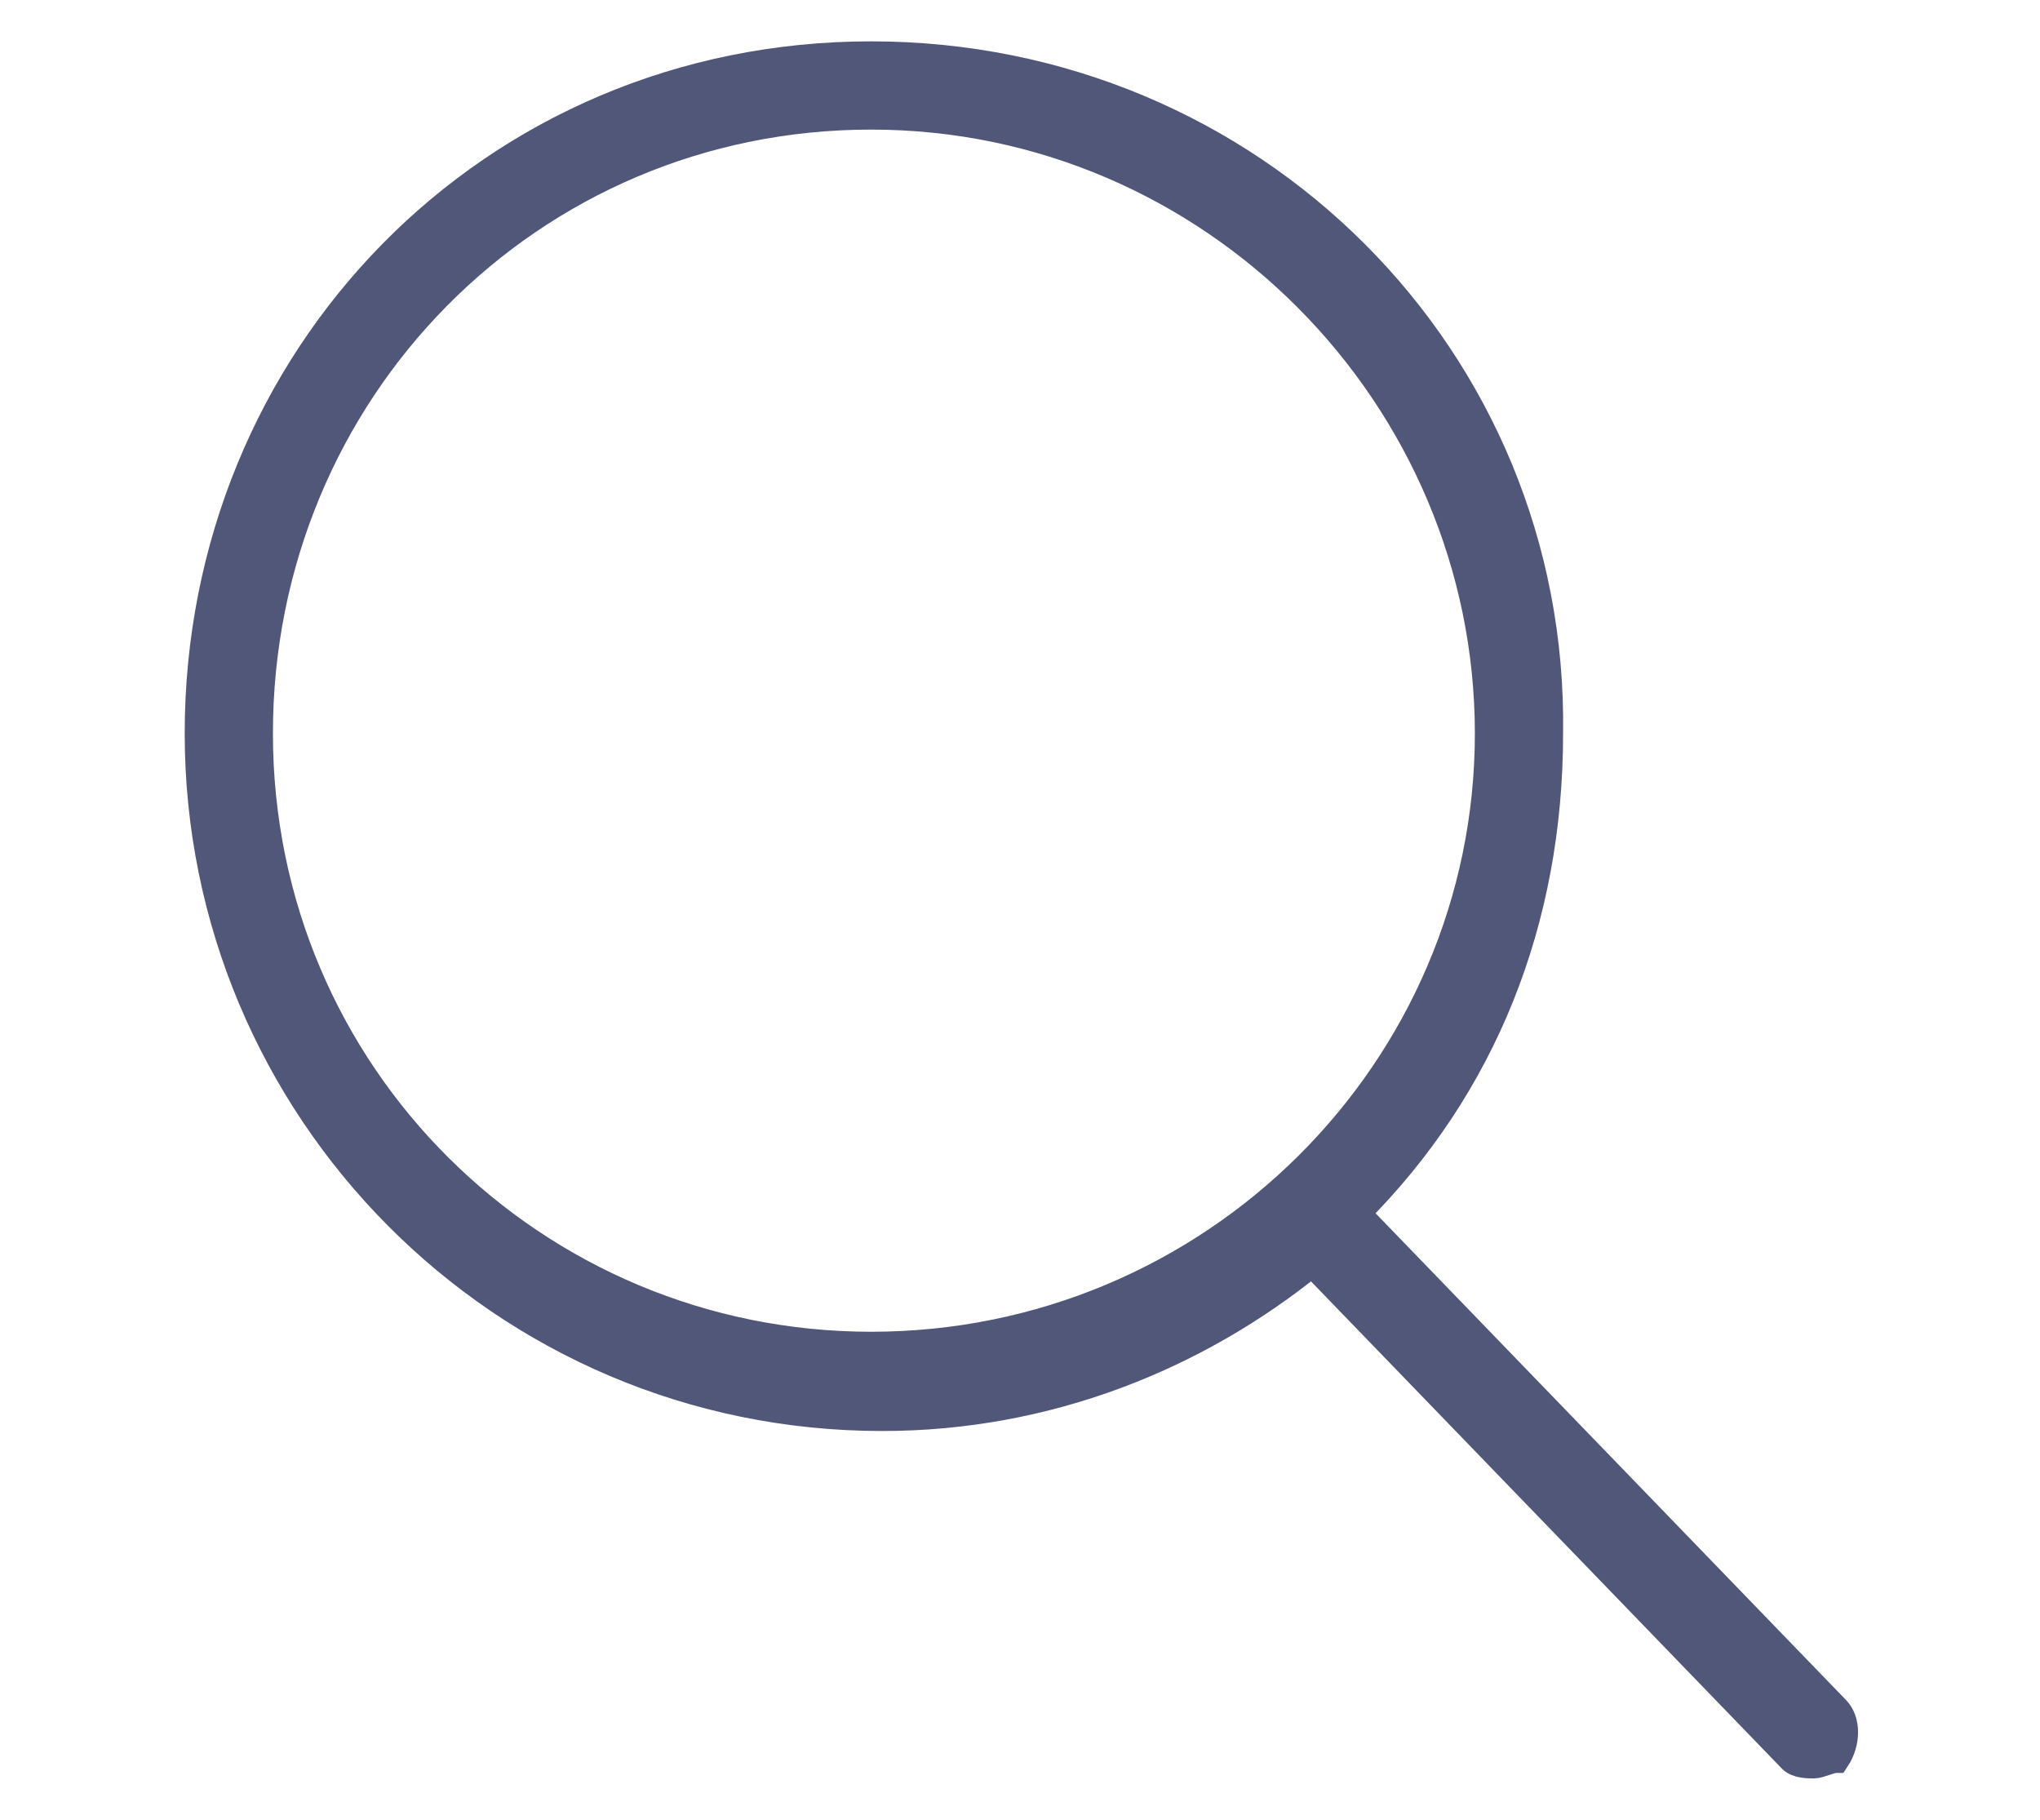 <?xml version="1.0" encoding="utf-8"?>
<!-- Generator: Adobe Illustrator 22.0.1, SVG Export Plug-In . SVG Version: 6.00 Build 0)  -->
<svg version="1.1" id="Layer_1" xmlns="http://www.w3.org/2000/svg" xmlns:xlink="http://www.w3.org/1999/xlink" x="0px" y="0px"
	 viewBox="0 0 37 33" style="enable-background:new 0 0 37 33;" xml:space="preserve">
<style type="text/css">
	.st0{display:none;}
	.st1{display:inline;fill:#FFFFFF;}
	.st2{display:inline;}
	.st3{fill:#FFFFFF;}
	.st4{display:inline;fill:#525879;}
	.st5{fill:#010101;}
	.st6{fill:none;}
	.st7{fill:#515778;stroke:#515778;stroke-width:0.5;stroke-miterlimit:10;}
</style>
<g id="Time" class="st0">
	<path class="st1" d="M-1.7,17.9c0.1,1,0.2,1.8,0.4,2.6c2.3,11.6,13.2,20,25.8,17.7c12.5-2.3,19.9-14,17.8-25.6
		C40.7,4,35.4-1.6,27.3-4.5c-2.2-0.8-4.6-1.1-7-1.1c-0.8,0-1.4,0.3-1.5,1c0,0.6,0.5,1.1,1.4,1.1c0.1,0,0.2,0,0.2,0
		c1.4,0,2.8,0,4.2,0.4C35.2-1,42.2,9.5,40.3,20.2s-12.2,18-22.9,16.3C9.2,35.2,2.8,29.2,0.9,21.1C0.7,20,0.6,19,0.4,17.9h0.1
		C0.7,18,0.8,18.2,1,18.3c0.7,0.6,1.6,1.4,2.3,2c0.3,0.3,0.7,0.3,1.2,0.1s0.5-0.6,0.4-1c-0.1-0.3-0.2-0.5-0.4-0.7
		c-1.5-1.3-3-2.5-4.5-3.9c-0.4-0.3-1-0.3-1.5,0.2c-1.3,1.3-2.5,2.5-3.8,3.8c-0.1,0.1-0.3,0.3-0.3,0.5c-0.2,0.4,0,1,0.4,1.2
		c0.4,0.3,1,0.2,1.3-0.1C-3.1,19.4-2.4,18.7-1.7,17.9z M18.6,9.5L18.6,9.5c0,2.6,0,5.3,0,7.9c0,0.4,0.1,0.7,0.4,1.1
		c2.6,2.1,5.3,4.1,8.1,6.3c0.2,0.2,0.6,0.2,0.8,0.2c0.3-0.1,0.6-0.4,0.7-0.7c0.2-0.4-0.1-0.8-0.4-1.2c-2.3-1.8-4.8-3.7-7.1-5.5
		c-0.3-0.2-0.3-0.4-0.3-0.7c0-3.6,0-7.2,0-10.8c0-1.4,0-2.9,0-4.2c0-0.4-0.2-0.7-0.5-1c-0.3-0.2-0.7-0.2-1.1,0
		c-0.3,0.2-0.4,0.5-0.4,1C18.6,4.2,18.6,6.8,18.6,9.5z M16-5.3c-0.7,0-1.2,0.4-1.2,1.1c0,0.5,0.5,1.1,1.1,1.1c0.6,0,1.2-0.4,1.2-1.1
		C17-4.7,16.6-5.3,16-5.3z M1.7,4.8c0,0.5,0.4,1.1,1.1,1.1c0.5,0,1.1-0.5,1.2-1.2c0-0.5-0.4-1.1-1-1.1S1.7,4.3,1.7,4.8z M0.9,9.5
		C1.5,9.5,2,9,2,8.3c0-0.5-0.4-1.1-1.1-1.1c-0.5,0-1.1,0.5-1.1,1.2C-0.1,9,0.3,9.5,0.9,9.5z M13.2-3c0-0.5-0.4-1-1-1.1
		c-0.6,0-1.2,0.4-1.3,1.1c0,0.5,0.4,1.1,1,1.1S13.2-2.4,13.2-3z M9.6-1c0-0.5-0.4-1.1-1.1-1C8-2,7.3-1.5,7.3-0.8
		c0,0.5,0.4,1.1,1.1,1.1C9,0,9.6-0.5,9.6-1z M5.2,2.7c0.6,0,1.2-0.5,1.2-1.2C6.4,1,6,0.4,5.3,0.4c-0.5,0-1.2,0.5-1.2,1.2
		C4.3,2.3,4.7,2.7,5.2,2.7z"/>
	<path class="st1" d="M14.9-4.2c-0.1-0.5,0.4-1.1,1.2-1.1c0.5,0,1.1,0.4,1.1,1.1S16.7-3.1,16-3.1"/>
	<path class="st1" d="M11.1-3c0-0.6,0.5-1.1,1.3-1.1C12.8-4,13.2-3.6,13.2-3S12.7-1.9,12-1.9"/>
</g>
<g class="st0">
	<g class="st2">
		<path class="st3" d="M18.5-7C8.7-7,0.7,1,0.7,10.8c0,9.5,16.4,28.1,17.1,28.9c0.3,0.3,0.9,0.4,1.3,0.1l0.1-0.1
			c0.7-0.8,17.1-19.4,17.1-28.9C36.3,1,28.3-7,18.5-7z M18.5,37.6c-3.1-3.7-16-19-16-26.9c0-8.9,7.1-16,16-16s16,7.1,16,16
			C34.5,18.6,21.6,34,18.5,37.6z"/>
	</g>
</g>
<g class="st0">
	<g class="st2">
		<path class="st3" d="M18.5,1.9c-4.7,0-8.6,3.9-8.6,8.6s3.9,8.6,8.6,8.6s8.6-3.9,8.6-8.6S23.2,1.9,18.5,1.9z M18.5,17.5
			c-3.9,0-7-3.1-7-7s3.1-7,7-7s7,3.1,7,7S22.4,17.5,18.5,17.5z"/>
	</g>
</g>
<g class="st0">
	<path class="st1" d="M23.4,30.8c0,1-0.1,2,0,3c0.2,2-0.8,3.3-2.4,4.2c-2.3,1.3-4.8,2-7.3,2.2c-4.3,0.3-8.6,0.6-12.8-0.6
		c-1.6-0.5-3.2-1.2-4.7-2c-1.1-0.6-1.6-1.7-1.6-3c0-6.6,0-13.2,0-19.8c0-1.3,0.5-2.2,1.5-2.9c1.9-1.5,4.2-2.1,6.5-2.5
		c3.5-0.6,7-0.7,10.5-0.3c0.1,0,0.3,0,0.6,0c0-1.2,0-2.3,0-3.5c0-2.4,0-4.8,0-7.1c0-1.2,0.7-2.1,1.6-2.8c1.6-1.3,3.5-2,5.5-2.3
		c5.7-1,11.4-1.1,17,0.6c0.8,0.2,1.6,0.6,2.3,1c1.6,0.9,2.4,2.1,2.4,4.1c-0.1,8.6-0.1,17.1,0,25.7c0,1.8-0.8,3-2.2,3.8
		c-2.5,1.5-5.3,2.1-8.2,2.3c-2.6,0.2-5.2,0-7.8,0C24,30.8,23.8,30.8,23.4,30.8z M28.3-5.4c-3.4,0-6.4,0.3-9.4,1.4
		c-1,0.4-1.8,0.9-2.7,1.5c-0.7,0.5-0.7,1.2,0,1.6c0.9,0.6,1.9,1.3,3,1.6c4.5,1.5,9.1,1.7,13.7,0.9c1.9-0.3,3.8-0.9,5.6-1.6
		c0.7-0.3,1.7-1.1,1.8-1.7c0.1-1-1-1.4-1.8-1.8C35.2-5,31.6-5.3,28.3-5.4z M9,18.5c2.4-0.3,4.9-0.5,7.3-1.1c1.5-0.4,3-1.2,4.4-2
		c0.8-0.5,0.8-1.1,0-1.7s-1.8-1.1-2.7-1.5c-5.5-1.7-10.9-1.7-16.3-0.5C0.4,12-1,12.6-2.2,13.2c-1.6,0.9-1.5,1.8,0,2.7
		c0.5,0.3,1,0.6,1.6,0.8C2.4,17.9,5.6,18.2,9,18.5z M-3.3,24.8c-0.4,3.6,0.2,4.6,3.3,5.6c4.7,1.5,9.6,1.7,14.4,0.8
		c2-0.4,3.8-1.2,5.7-1.9c0.5-0.2,1-0.8,1.1-1.4c0.2-1,0.1-2.1,0.1-3.2C13,28,4.9,28-3.3,24.8z M-3.3,31.6c-0.2,3.7-0.5,3.9,2.9,5.4
		c0.3,0.1,0.6,0.2,0.9,0.3c5.1,1.4,10.2,1.5,15.4,0.4c1.3-0.3,2.6-0.8,3.8-1.4c0.6-0.3,1.3-1,1.4-1.6c0.2-1,0.1-2.2,0.1-3.2
		C13,34.7,4.9,34.7-3.3,31.6z M15.9,1.9c-0.2,3.8-0.7,4,3.3,5.6c0.1,0,0.1,0,0.2,0c4.5,1.4,9.2,1.5,13.8,0.8c1.9-0.3,3.8-1,5.7-1.7
		c0.6-0.2,1.3-0.9,1.4-1.4c0.2-1.1,0.1-2.3,0.1-3.3C32.1,5,24,5,15.9,1.9z M-3.4,18.1c0,1-0.1,2,0,3.1c0,0.4,0.4,0.9,0.7,1.2
		c0.4,0.4,1,0.7,1.5,0.9c6.1,2.3,12.3,2.3,18.6,0.6c1-0.3,2-0.8,2.9-1.4c0.4-0.2,0.8-0.7,0.8-1.1c0.1-1.1,0-2.2,0-3.2
		C13,21.3,4.9,21.3-3.4,18.1z M23.4,15.1c0.9,0.1,1.8,0.2,2.6,0.2c4,0.2,7.9,0,11.6-1.5c2.7-1,3.4-2.6,2.6-5.3
		c-8.2,3.1-16.3,3.2-24.4-0.1c-0.2,0.6,0.1,0.8,0.7,1.1c1.5,0.5,3.1,1,4.5,1.8C22.5,12,23.5,13.2,23.4,15.1z M40.4,15.1
		c-5.4,2.6-11.1,2.8-16.9,2.3c0,1.5,0,3,0,4.4c0.2,0,0.4,0.1,0.5,0.1c3.6,0.5,7.1,0.3,10.7-0.4c1.4-0.3,2.9-0.9,4.2-1.5
		c0.6-0.3,1.3-1,1.4-1.6C40.5,17.3,40.4,16.2,40.4,15.1z M40.3,21.8c-5.4,2.7-11.1,2.7-16.8,2.3c0,1.5,0,3,0,4.4
		c3.4,0.5,6.7,0.5,9.9-0.1c1.8-0.4,3.6-1,5.4-1.7c0.6-0.2,1.3-0.9,1.5-1.5C40.5,24.1,40.3,23,40.3,21.8z"/>
</g>
<g class="st0">
	<path class="st4" d="M28.1,8.3c-0.7,0.6-1.4,0.6-2.2,0.4c-1.2-0.5-2.5-0.7-3.8-1.1c-0.4-0.1-0.7-0.2-1.1-0.2c-1.7,0-3.3,0-5,0
		c-0.9,0-1.8,0.2-2.4,0.8c-0.6,0.7-1.4,0.7-2.2,0.7c-0.1,0-0.2,0-0.3,0C10.1,9,9.4,8.3,8.6,8c0.1-0.2,0.2-0.3,0.3-0.5
		C9.4,6.8,9.3,6.4,8.5,6c-1.3-0.8-2.6-1.7-4-2.4C3.9,3.2,3.6,3.3,3.2,3.9c-2.6,4.3-5.4,8.6-8.1,12.8c-0.4,0.6-0.3,1,0.4,1.3
		c1.3,0.7,2.7,1.5,4,2.2c0.6,0.4,0.9,0.3,1.3-0.4c0.3-0.5,0.6-0.9,0.8-1.3c0.7,0.7,1.5,1.5,2.2,2.2c-0.3,0.5-0.5,0.8-0.7,1.3
		c-0.9,1.5-0.2,3.1,1.4,3.6c0.1,0,0.2,0.1,0.2,0.1c0.2,1.8,0.9,2.5,2.9,2.6c0.7,1.4,1.2,1.7,2.8,1.6c0.1,0,0.3,0.1,0.4,0.2
		c1,1.5,3,1.6,4,0.1c0.2-0.3,0.4-0.3,0.6-0.2c1.4,0.6,2.7,1,4.1,1.6c0.3,0.1,0.6,0.2,1,0.2c1.1,0,1.9-0.5,2.5-1.4
		c0.3-0.5,0.6-0.6,1-0.6c1,0,1.9-0.5,2.5-1.3c0.3-0.4,0.5-0.6,0.7-1c0.1-0.1,0.2-0.3,0.3-0.3c0.8-0.3,1.3-0.9,1.8-1.6
		c0.2-0.2,0.5-0.4,0.6-0.4c1.2-0.2,2-0.9,2.4-2.1c0.3-0.9,0-1.7-0.5-2.4c1-0.7,2-1.4,3.1-2.1c0.3,0.5,0.6,0.8,0.7,1.2
		c0.5,0.6,0.7,0.7,1.4,0.4c1.3-0.6,2.5-1.4,3.8-2c0.8-0.5,0.9-0.8,0.4-1.6c-1.2-1.9-2.4-3.8-3.6-5.7c-1.5-2.3-2.9-4.5-4.3-6.8
		c-0.4-0.6-0.7-0.6-1.2-0.4c-1.4,0.8-2.9,1.8-4.3,2.6c-0.5,0.3-0.6,0.6-0.3,1.1C27.8,7.6,27.9,7.9,28.1,8.3z"/>
	<g class="st2">
		<path class="st5" d="M11.2,21.3c0-0.5-0.3-0.7-0.6-0.8c-0.4-0.2-0.7,0-0.9,0.4c-1,1.6-2,3.1-3.1,4.6c-0.3,0.5-0.2,0.8,0.3,1.1
			s0.8,0.2,1.1-0.3c1-1.5,2-3.1,3.1-4.5C11.1,21.6,11.2,21.4,11.2,21.3z"/>
		<path class="st5" d="M12.9,24.6c0.2-0.4,0.1-0.7-0.3-1s-0.7-0.2-1,0.2c-0.7,1.1-1.5,2.2-2.2,3.4c-0.4,0.6,0.1,1.1,0.8,1.2
			c0.1-0.1,0.4-0.3,0.6-0.5c0.6-0.8,1-1.7,1.6-2.4C12.5,25.1,12.7,24.9,12.9,24.6z"/>
		<path class="st5" d="M6.5,20.4c-0.1,0-0.2,0.1-0.4,0.2c-0.1,0-0.1,0.1-0.2,0.2c-0.4,0.7-0.9,1.4-1.4,2.1c-0.3,0.5-0.2,0.8,0.3,1.1
			c0.4,0.3,0.7,0.2,1-0.3c0.5-0.7,0.9-1.5,1.4-2.2C7.7,21,7.3,20.4,6.5,20.4z"/>
		<path class="st5" d="M4.3,5.3C1.8,9.2-0.6,13.1-3.1,17c1,0.6,1.9,1.1,3,1.6c2.5-3.8,5-7.6,7.4-11.4C6.3,6.5,5.4,5.9,4.3,5.3z"/>
		<path class="st5" d="M14.5,26c-0.3-0.2-0.6,0-0.8,0.3c-0.5,0.7-0.9,1.4-1.4,2.1c-0.3,0.5-0.3,0.9,0.2,1.1c0.4,0.3,0.8,0.2,1.1-0.3
			c0.5-0.6,0.8-1.4,1.3-2c0.1-0.2,0.2-0.3,0.3-0.6C15,26.4,14.8,26.1,14.5,26z"/>
		<path class="st3" d="M29.3,7.2c2.5,3.8,5,7.6,7.4,11.4c1-0.6,1.9-1.1,3-1.6c-2.5-3.9-4.9-7.8-7.4-11.7C31.3,5.9,30.4,6.5,29.3,7.2
			z"/>
		<path class="st3" d="M28.4,10c-0.8,0.6-1.8,0.6-2.8,0.3c-1.3-0.5-2.6-0.7-3.8-1.1c-0.3-0.1-0.6-0.1-0.9-0.1c-1.6,0-3.1,0-4.7,0
			c-0.8,0-1.6,0.4-2,1c-0.5,0.6-0.9,1.3-1.4,1.9s-0.9,1.4-1.5,2.1c0.7,0,1.3,0,1.9,0c0.6,0.1,1.1-0.2,1.4-0.7
			c0.1-0.3,0.3-0.5,0.5-0.6c0.4-0.3,0.7-0.7,1.1-0.8c1.2-0.3,2.3-0.4,3.4,0.4c3.4,2.3,6.8,4.5,10.2,6.8c0.9,0.6,0.9,0.6,1.9,0
			c0.8-0.6,1.7-1.2,2.5-1.8c-1.7-2.6-3.3-5.1-5-7.7C28.8,9.8,28.6,9.9,28.4,10z"/>
		<g>
			<path class="st6" d="M14.5,26c-0.3-0.2-0.6,0-0.8,0.3c-0.5,0.7-0.9,1.4-1.4,2.1c-0.3,0.5-0.3,0.9,0.2,1.1
				c0.4,0.3,0.8,0.2,1.1-0.3c0.5-0.6,0.8-1.4,1.3-2c0.1-0.2,0.2-0.3,0.3-0.6C15,26.4,14.8,26.1,14.5,26z"/>
			<path class="st6" d="M12.9,24.6c0.2-0.4,0.1-0.7-0.3-1s-0.7-0.2-1,0.2c-0.7,1.1-1.5,2.2-2.2,3.4c-0.4,0.6,0.1,1.1,0.8,1.2
				c0.1-0.1,0.4-0.3,0.6-0.5c0.6-0.8,1-1.7,1.6-2.4C12.5,25.1,12.7,24.9,12.9,24.6z"/>
			<path class="st6" d="M11.2,21.3c0-0.5-0.3-0.7-0.6-0.8c-0.4-0.2-0.7,0-0.9,0.4c-1,1.6-2,3.1-3.1,4.6c-0.3,0.5-0.2,0.8,0.3,1.1
				s0.8,0.2,1.1-0.3c1-1.5,2-3.1,3.1-4.5C11.1,21.6,11.2,21.4,11.2,21.3z"/>
			<path class="st6" d="M4.3,5.3C1.8,9.2-0.6,13.1-3.1,17c1,0.6,1.9,1.1,3,1.6c2.5-3.8,5-7.6,7.4-11.4C6.3,6.5,5.4,5.9,4.3,5.3z"/>
			<path class="st6" d="M6.5,20.4c-0.1,0-0.2,0.1-0.4,0.2c-0.1,0-0.1,0.1-0.2,0.2c-0.4,0.7-0.9,1.4-1.4,2.1
				c-0.3,0.5-0.2,0.8,0.3,1.1c0.4,0.3,0.7,0.2,1-0.3c0.5-0.7,0.9-1.5,1.4-2.2C7.7,21,7.3,20.4,6.5,20.4z"/>
			<path class="st6" d="M29.3,7.2c2.5,3.8,5,7.6,7.4,11.4c1-0.6,1.9-1.1,3-1.6c-2.5-3.9-4.9-7.8-7.4-11.7
				C31.3,5.9,30.4,6.5,29.3,7.2z"/>
			<path class="st6" d="M28.4,10c-0.8,0.6-1.8,0.6-2.8,0.3c-1.3-0.5-2.6-0.7-3.8-1.1c-0.3-0.1-0.6-0.1-0.9-0.1c-1.6,0-3.1,0-4.7,0
				c-0.8,0-1.6,0.4-2,1c-0.5,0.6-0.9,1.3-1.4,1.9s-0.9,1.4-1.5,2.1c0.7,0,1.3,0,1.9,0c0.6,0.1,1.1-0.2,1.4-0.7
				c0.1-0.3,0.3-0.5,0.5-0.6c0.4-0.3,0.7-0.7,1.1-0.8c1.2-0.3,2.3-0.4,3.4,0.4c3.4,2.3,6.8,4.5,10.2,6.8c0.9,0.6,0.9,0.6,1.9,0
				c0.8-0.6,1.7-1.2,2.5-1.8c-1.7-2.6-3.3-5.1-5-7.7C28.8,9.8,28.6,9.9,28.4,10z"/>
			<path class="st6" d="M30.2,21.3c-3.8-2.6-7.7-5.1-11.5-7.7c-1.2-0.8-2.2-0.6-3.1,0.6c-0.1,0.1-0.1,0.2-0.1,0.3
				c-0.5,0.7-1.2,1.1-2,1.1c-1.2,0-2.4,0-3.6,0c-0.4,0-0.6-0.1-0.8-0.5S9,14.5,9.3,14.2c0.8-1.1,1.6-2.2,2.3-3.3
				c0.1-0.1,0.2-0.3,0.4-0.6c-1.7,0.5-2.7-0.6-4-1.1c-1.7,2.6-3.3,5.2-5,7.7c0.8,0.8,1.6,1.6,2.3,2.3c1.3-0.8,2.2-0.7,3.4,0.3
				c0.8-0.8,1.9-1.1,2.9-0.6c1.2,0.6,1.6,1.6,1.3,2.9c1.1,0.4,1.7,1,1.9,2.1c0,0.1,0.2,0.3,0.4,0.4c1.3,0.5,2,1.8,1.6,3.1
				c-0.1,0.4-0.4,0.6-0.6,1c0.1,0,0.1,0.1,0.2,0.1c1.3,0.5,2.5,1,3.8,1.5c0.9,0.4,1.5,0.1,1.9-0.9c-0.2-0.1-0.3-0.2-0.5-0.3
				c-0.9-0.5-1.8-1-2.7-1.5c-0.5-0.3-0.6-0.7-0.3-1.1c0.2-0.4,0.6-0.5,1.1-0.3c0.1,0.1,0.3,0.2,0.4,0.2c1,0.6,2.1,1.2,3.1,1.9
				c0.9,0.6,1.9,0.2,2.3-0.6c-1.8-1.1-3.4-2.1-5.2-3.2c-0.4-0.3-0.5-0.6-0.2-1c0.2-0.4,0.6-0.5,1.1-0.3c0.1,0.1,0.2,0.1,0.4,0.2
				c1.3,0.8,2.6,1.7,3.9,2.5c1.1,0.6,2,0.4,2.6-0.8c-0.8-0.6-1.8-1-2.6-1.6c-1.1-0.6-2.3-1.4-3.4-2c-0.4-0.2-0.6-0.6-0.4-0.9
				c0.1-0.4,0.4-0.6,0.8-0.6c0.2,0,0.4,0.1,0.6,0.3c2,1.2,4.1,2.4,6,3.6c0.6,0.4,1.3,0.3,1.8-0.4C31.1,22.5,30.9,21.9,30.2,21.3z"/>
		</g>
		<path class="st3" d="M30.2,21.3c-3.8-2.6-7.7-5.1-11.5-7.7c-1.2-0.8-2.2-0.6-3.1,0.6c-0.1,0.1-0.1,0.2-0.1,0.3
			c-0.5,0.7-1.2,1.1-2,1.1c-1.2,0-2.4,0-3.6,0c-0.4,0-0.6-0.1-0.8-0.5S9,14.5,9.3,14.2c0.8-1.1,1.6-2.2,2.3-3.3
			c0.1-0.1,0.2-0.3,0.4-0.6c-1.7,0.5-2.7-0.6-4-1.1c-1.7,2.6-3.3,5.2-5,7.7c0.8,0.8,1.6,1.6,2.3,2.3c1.3-0.8,2.2-0.7,3.4,0.3
			c0.8-0.8,1.9-1.1,2.9-0.6c1.2,0.6,1.6,1.6,1.3,2.9c1.1,0.4,1.7,1,1.9,2.1c0,0.1,0.2,0.3,0.4,0.4c1.3,0.5,2,1.8,1.6,3.1
			c-0.1,0.4-0.4,0.6-0.6,1c0.1,0,0.1,0.1,0.2,0.1c1.3,0.5,2.5,1,3.8,1.5c0.9,0.4,1.5,0.1,1.9-0.9c-0.2-0.1-0.3-0.2-0.5-0.3
			c-0.9-0.5-1.8-1-2.7-1.5c-0.5-0.3-0.6-0.7-0.3-1.1c0.2-0.4,0.6-0.5,1.1-0.3c0.1,0.1,0.3,0.2,0.4,0.2c1,0.6,2.1,1.2,3.1,1.9
			c0.9,0.6,1.9,0.2,2.3-0.6c-1.8-1.1-3.4-2.1-5.2-3.2c-0.4-0.3-0.5-0.6-0.2-1c0.2-0.4,0.6-0.5,1.1-0.3c0.1,0.1,0.2,0.1,0.4,0.2
			c1.3,0.8,2.6,1.7,3.9,2.5c1.1,0.6,2,0.4,2.6-0.8c-0.8-0.6-1.8-1-2.6-1.6c-1.1-0.6-2.3-1.4-3.4-2c-0.4-0.2-0.6-0.6-0.4-0.9
			c0.1-0.4,0.4-0.6,0.8-0.6c0.2,0,0.4,0.1,0.6,0.3c2,1.2,4.1,2.4,6,3.6c0.6,0.4,1.3,0.3,1.8-0.4C31.1,22.5,30.9,21.9,30.2,21.3z"/>
	</g>
	<path class="st1" d="M-0.1,18.6c-1-0.6-1.9-1-3-1.6c2.5-3.9,4.9-7.8,7.4-11.7c1,0.6,1.9,1.2,3,1.9C4.9,11,2.4,14.8-0.1,18.6z"/>
	<path class="st1" d="M11.2,21.3c-0.1,0.1-0.1,0.3-0.2,0.5c-1,1.5-2,3.1-3.1,4.5c-0.3,0.5-0.6,0.6-1.1,0.3S6.2,26,6.5,25.5
		c1-1.6,2-3.1,3.1-4.6c0.2-0.4,0.6-0.5,0.9-0.4C11,20.6,11.2,20.8,11.2,21.3z"/>
	<path class="st1" d="M10.2,28.4c-0.7,0-1.1-0.6-0.8-1.2c0.7-1.1,1.5-2.3,2.2-3.4c0.3-0.4,0.6-0.4,1-0.2c0.4,0.3,0.5,0.6,0.3,1
		c-0.2,0.3-0.4,0.6-0.6,0.9c-0.6,0.8-1,1.7-1.6,2.4C10.5,28.1,10.3,28.3,10.2,28.4z"/>
	<path class="st1" d="M6.5,20.4c0.7,0,1.1,0.6,0.7,1.2c-0.5,0.7-0.9,1.5-1.4,2.2c-0.3,0.5-0.6,0.6-1,0.3S4.3,23.5,4.5,23
		c0.5-0.7,0.9-1.5,1.4-2.1c0-0.1,0.1-0.2,0.2-0.2C6.3,20.5,6.5,20.4,6.5,20.4z"/>
	<path class="st1" d="M15.2,26.6c-0.1,0.3-0.2,0.5-0.3,0.6c-0.5,0.6-0.8,1.4-1.3,2c-0.3,0.5-0.7,0.6-1.1,0.3s-0.5-0.6-0.2-1.1
		c0.5-0.7,0.9-1.4,1.4-2.1c0.2-0.4,0.6-0.5,0.8-0.3C14.8,26.1,15,26.4,15.2,26.6z"/>
</g>
<g class="st0">
	<path class="st1" d="M33.1,39L18.5,28.4L3.9,39l5.6-17.2L-5.1,11.2h18L18.5-6l5.6,17.2h18L27.6,21.8L33.1,39z M0.1,12.9l11.3,8.3
		L7.2,34.5l11.3-8.2l11.3,8.2l-4.3-13.4l11.3-8.3h-14L18.5-0.5l-4.3,13.4H0.1L0.1,12.9z"/>
</g>
<path class="st7" d="M33.3,31l-8.7-9c2.3-2.3,3.5-5.3,3.5-8.7C28.2,6.5,22.7,1,15.8,1S3.6,6.5,3.6,13.3S9.1,25.7,16,25.7
	c3,0,5.7-1.1,7.8-2.8l8.7,9c0.1,0.1,0.3,0.1,0.4,0.1s0.3-0.1,0.4-0.1C33.5,31.6,33.5,31.2,33.3,31z M15.8,24.4
	c-6.1,0-11.1-4.9-11.1-11.1S9.6,2.1,15.8,2.1S27,7.2,27,13.3S22,24.4,15.8,24.4z"/>
</svg>
